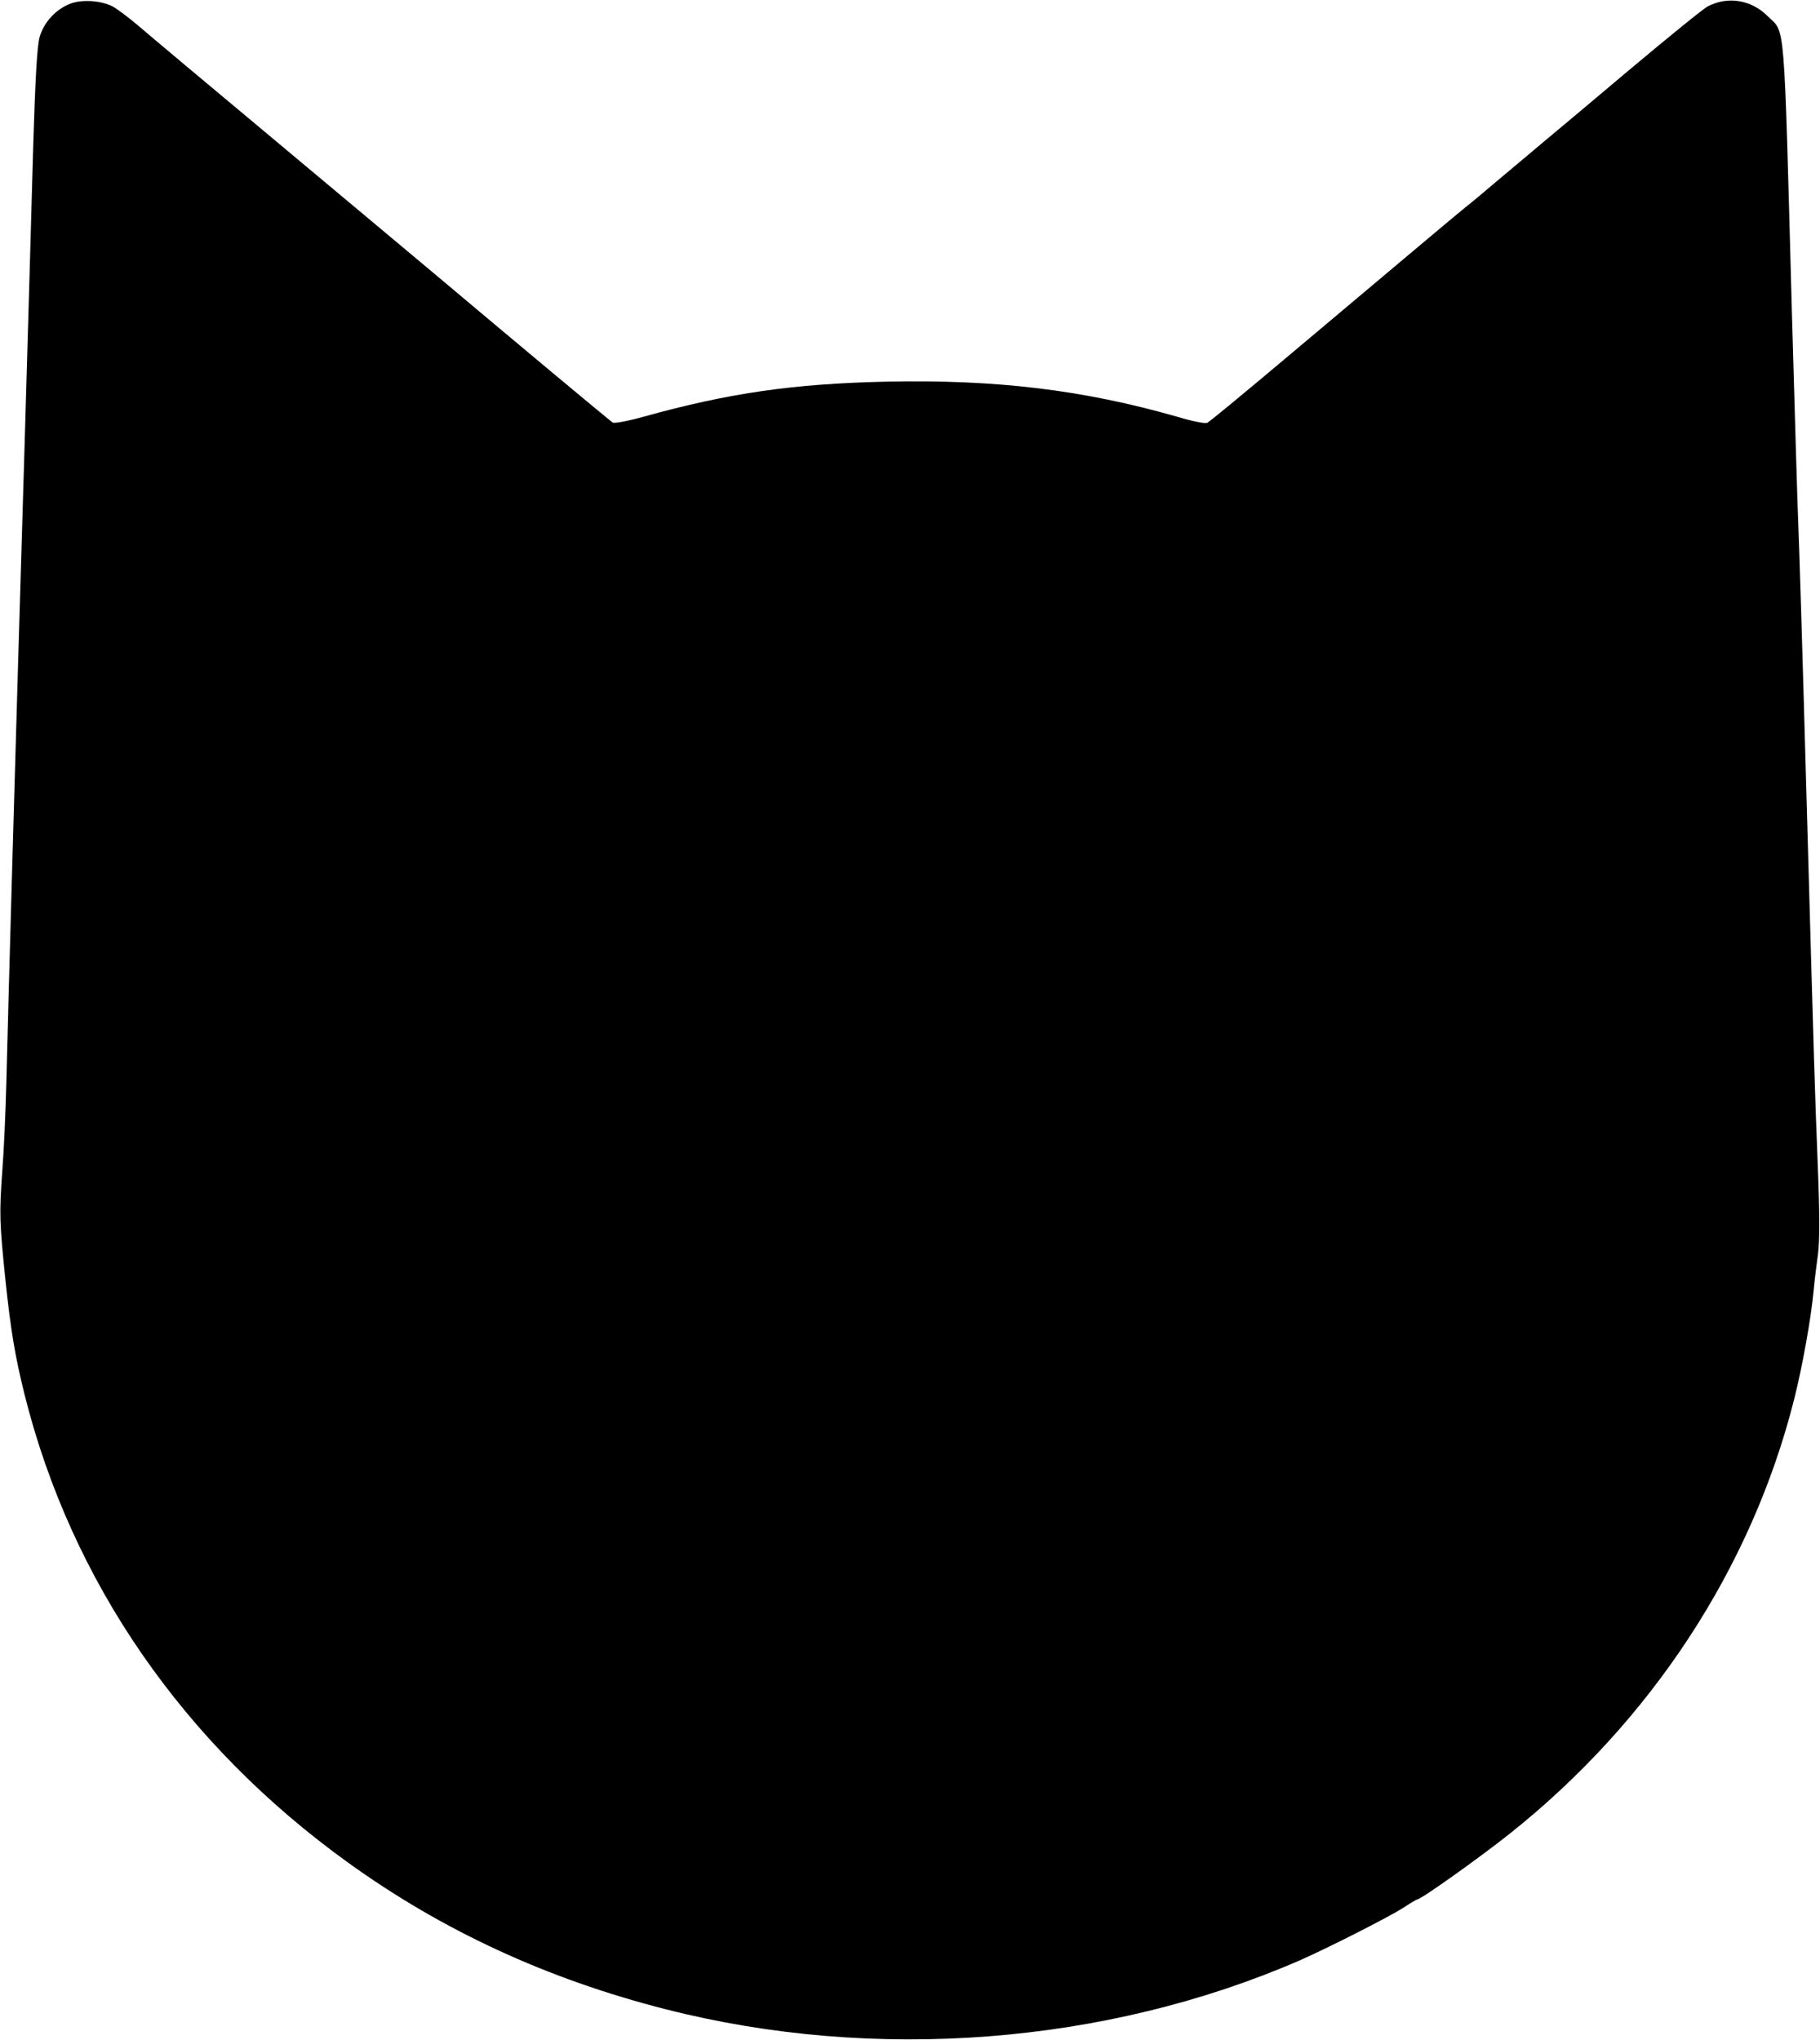 <?xml version="1.0" standalone="no"?>
<!DOCTYPE svg PUBLIC "-//W3C//DTD SVG 20010904//EN"
 "http://www.w3.org/TR/2001/REC-SVG-20010904/DTD/svg10.dtd">
<svg version="1.0" xmlns="http://www.w3.org/2000/svg"
 width="712pt" height="798pt" viewBox="0 0 712 798"
 preserveAspectRatio="xMidYMid meet">

  <g id="" transform="translate(0,798) scale(0.1,-0.1)"
  fill="#000000" stroke="none">
    <path d="M276 7966 c-57 -22 -104 -72 -121 -131 -10 -35 -17 -163 -25 -425
-19 -683 -50 -1720 -60 -2050 -10 -339 -36 -1239 -45 -1610 -3 -118 -10 -276
-16 -350 -12 -167 -11 -201 12 -425 21 -200 38 -301 75 -450 183 -732 622
-1367 1264 -1830 370 -267 781 -457 1245 -575 816 -208 1721 -138 2479 191
107 47 344 167 404 205 29 19 54 34 57 34 14 0 239 160 360 256 554 440 948
1041 1114 1701 32 127 65 310 76 423 3 36 11 100 17 143 7 55 7 157 -1 355
-12 309 -12 308 -46 1512 -13 476 -27 921 -30 990 -3 69 -14 442 -25 830 -32
1171 -25 1088 -94 1156 -64 65 -157 80 -235 39 -15 -7 -149 -116 -297 -240
-148 -125 -302 -254 -343 -288 -40 -34 -119 -100 -175 -147 -55 -47 -115 -97
-132 -110 -29 -23 -220 -184 -679 -570 -208 -175 -315 -263 -332 -274 -7 -4
-59 6 -115 23 -370 106 -710 147 -1141 138 -362 -8 -614 -44 -949 -137 -60
-17 -115 -27 -121 -23 -11 7 -335 277 -707 590 -91 76 -372 311 -625 523 -253
211 -490 410 -527 442 -37 31 -82 65 -98 73 -45 23 -118 28 -164 11z"/>
  </g>

</svg>
